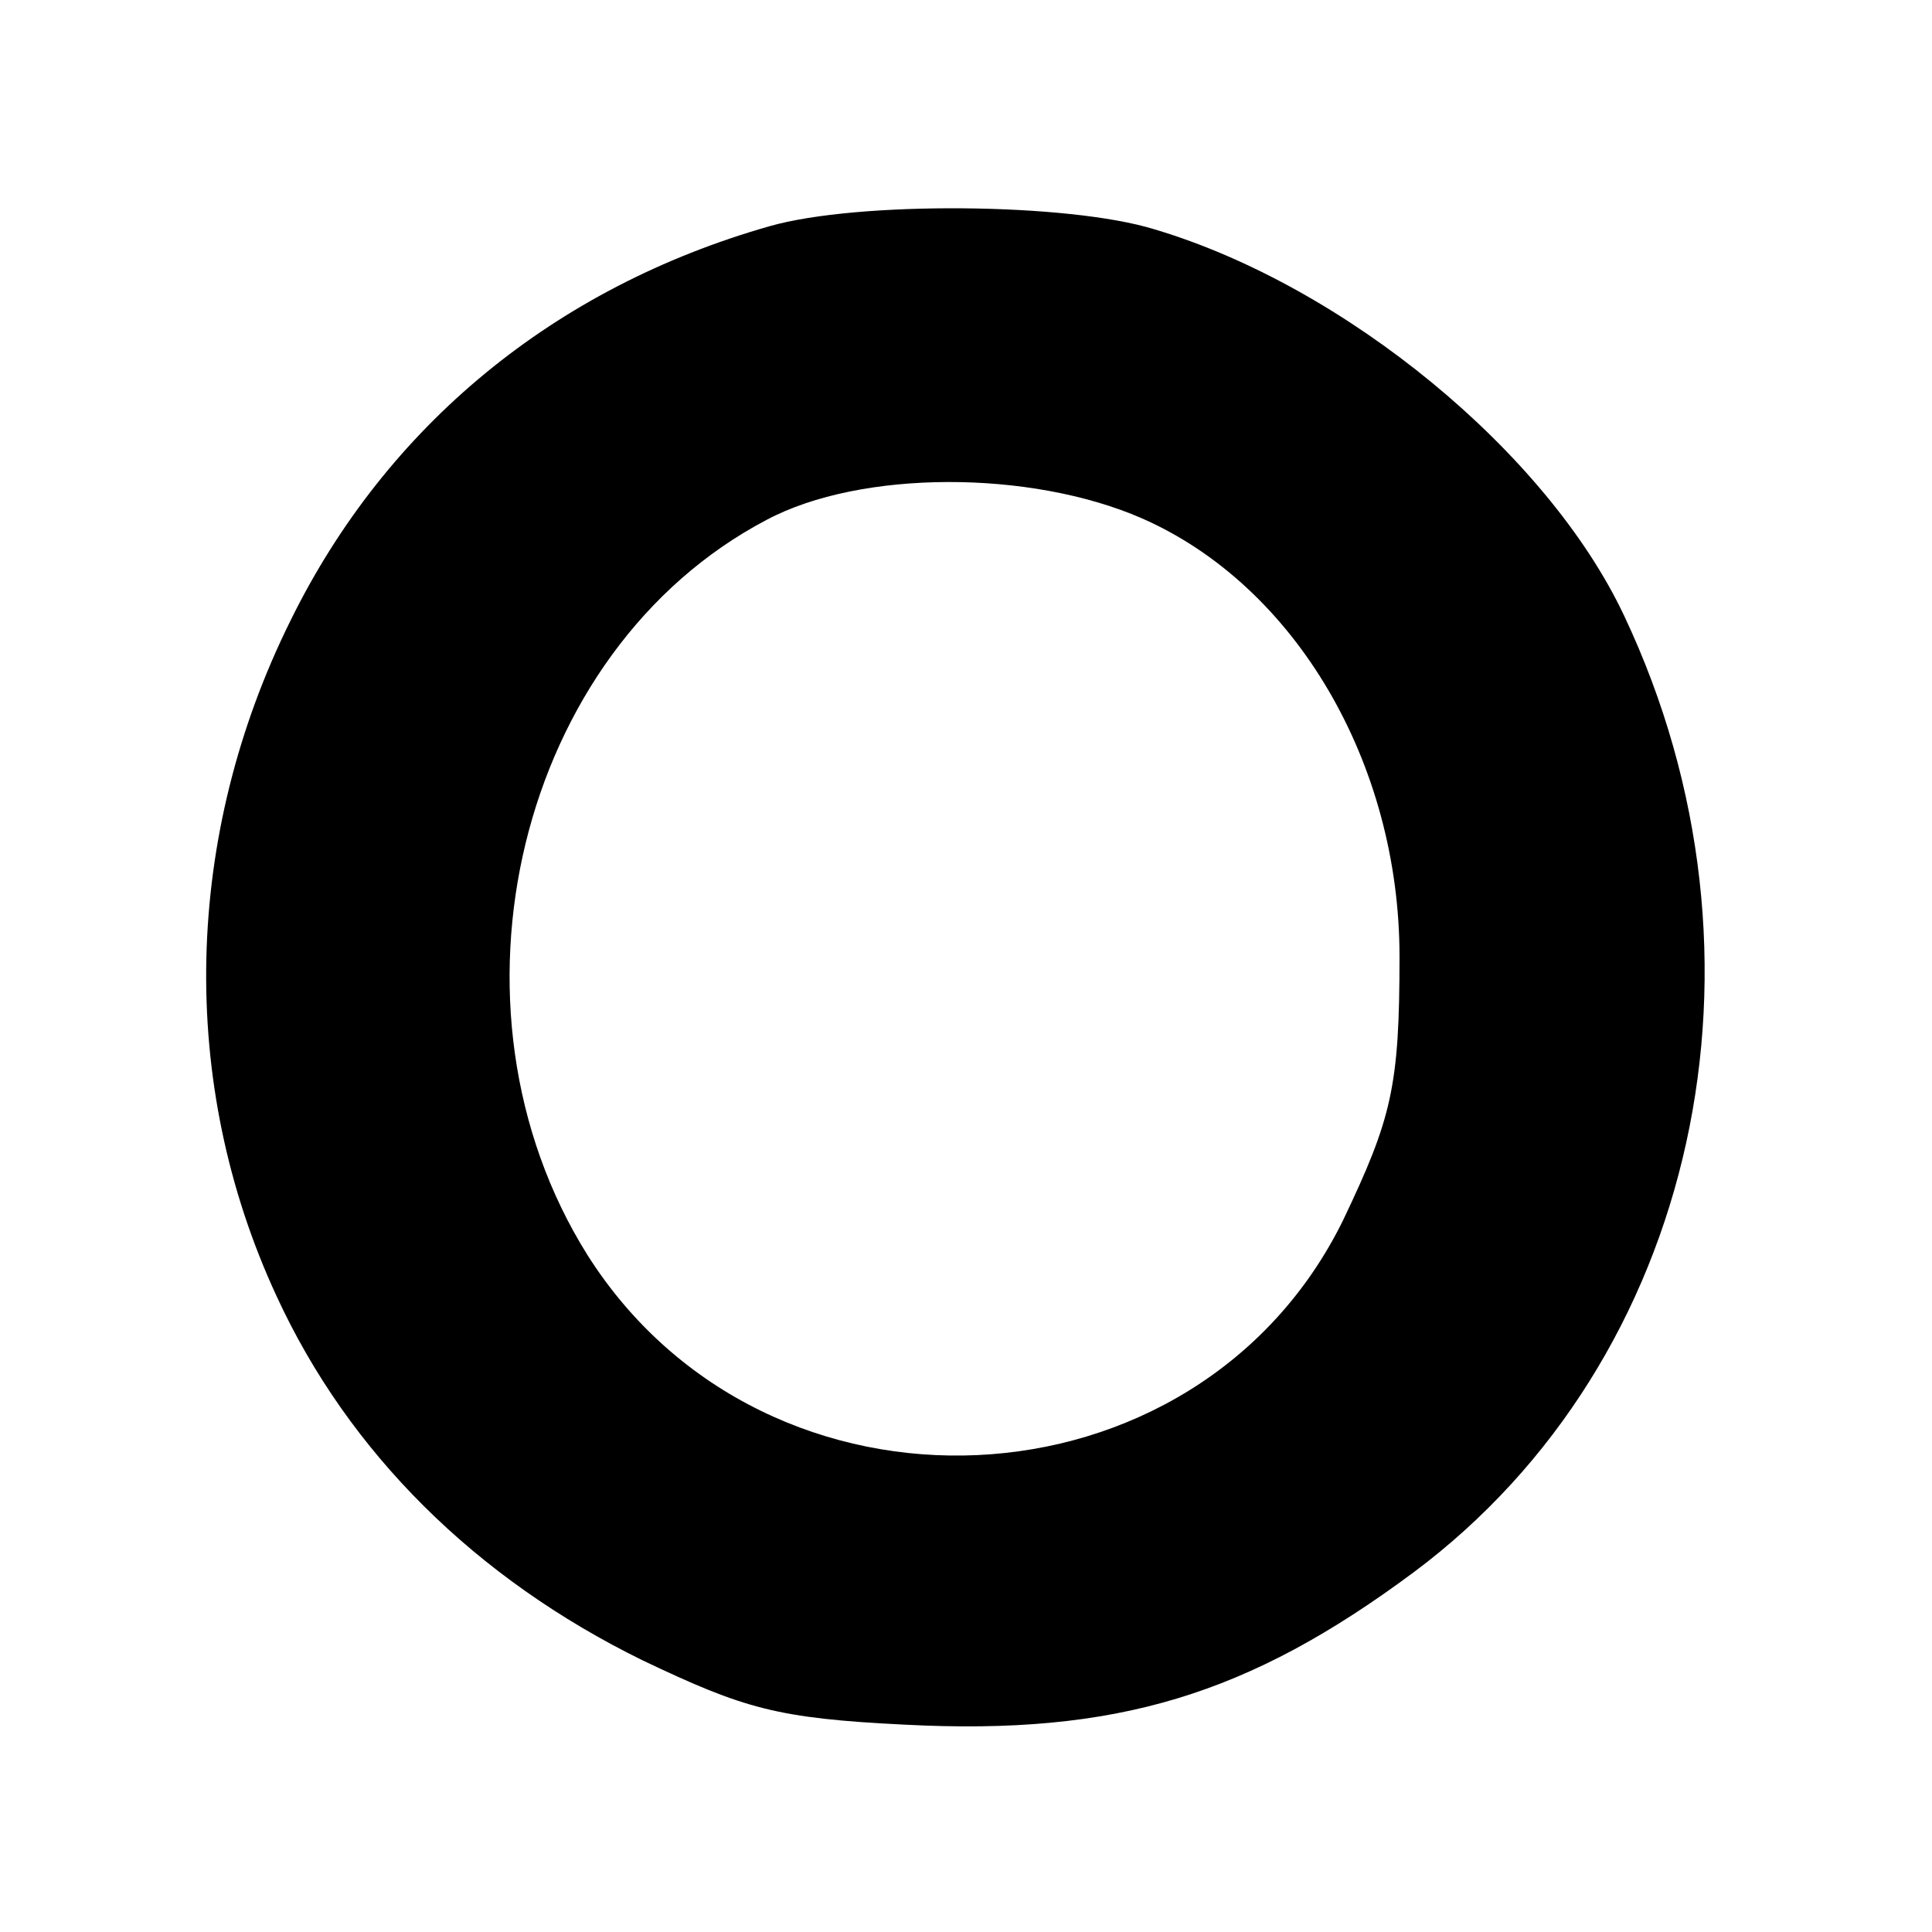<?xml version="1.0" standalone="no"?>
<!DOCTYPE svg PUBLIC "-//W3C//DTD SVG 20010904//EN"
 "http://www.w3.org/TR/2001/REC-SVG-20010904/DTD/svg10.dtd">
<svg version="1.0" xmlns="http://www.w3.org/2000/svg"
 width="123pt" height="123pt" viewBox="0 0 123 123"
 preserveAspectRatio="xMidYMid meet">
<g transform="translate(0,123) scale(0.1,-0.1)"
fill="#000000" stroke="none">
<path d="M490 1086 c-137 -39 -244 -127 -305 -251 -68 -137 -72 -294 -9 -430
46 -100 127 -180 233 -232 65 -31 86 -37 167 -41 135 -7 219 19 324 97 181
135 237 391 134 609 -49 104 -178 210 -299 246 -55 17 -189 18 -245 2z m237
-186 c98 -43 164 -156 164 -279 0 -83 -5 -103 -36 -168 -93 -189 -367 -202
-481 -22 -99 158 -44 385 114 468 60 32 168 32 239 1z"/>
</g>
</svg>

